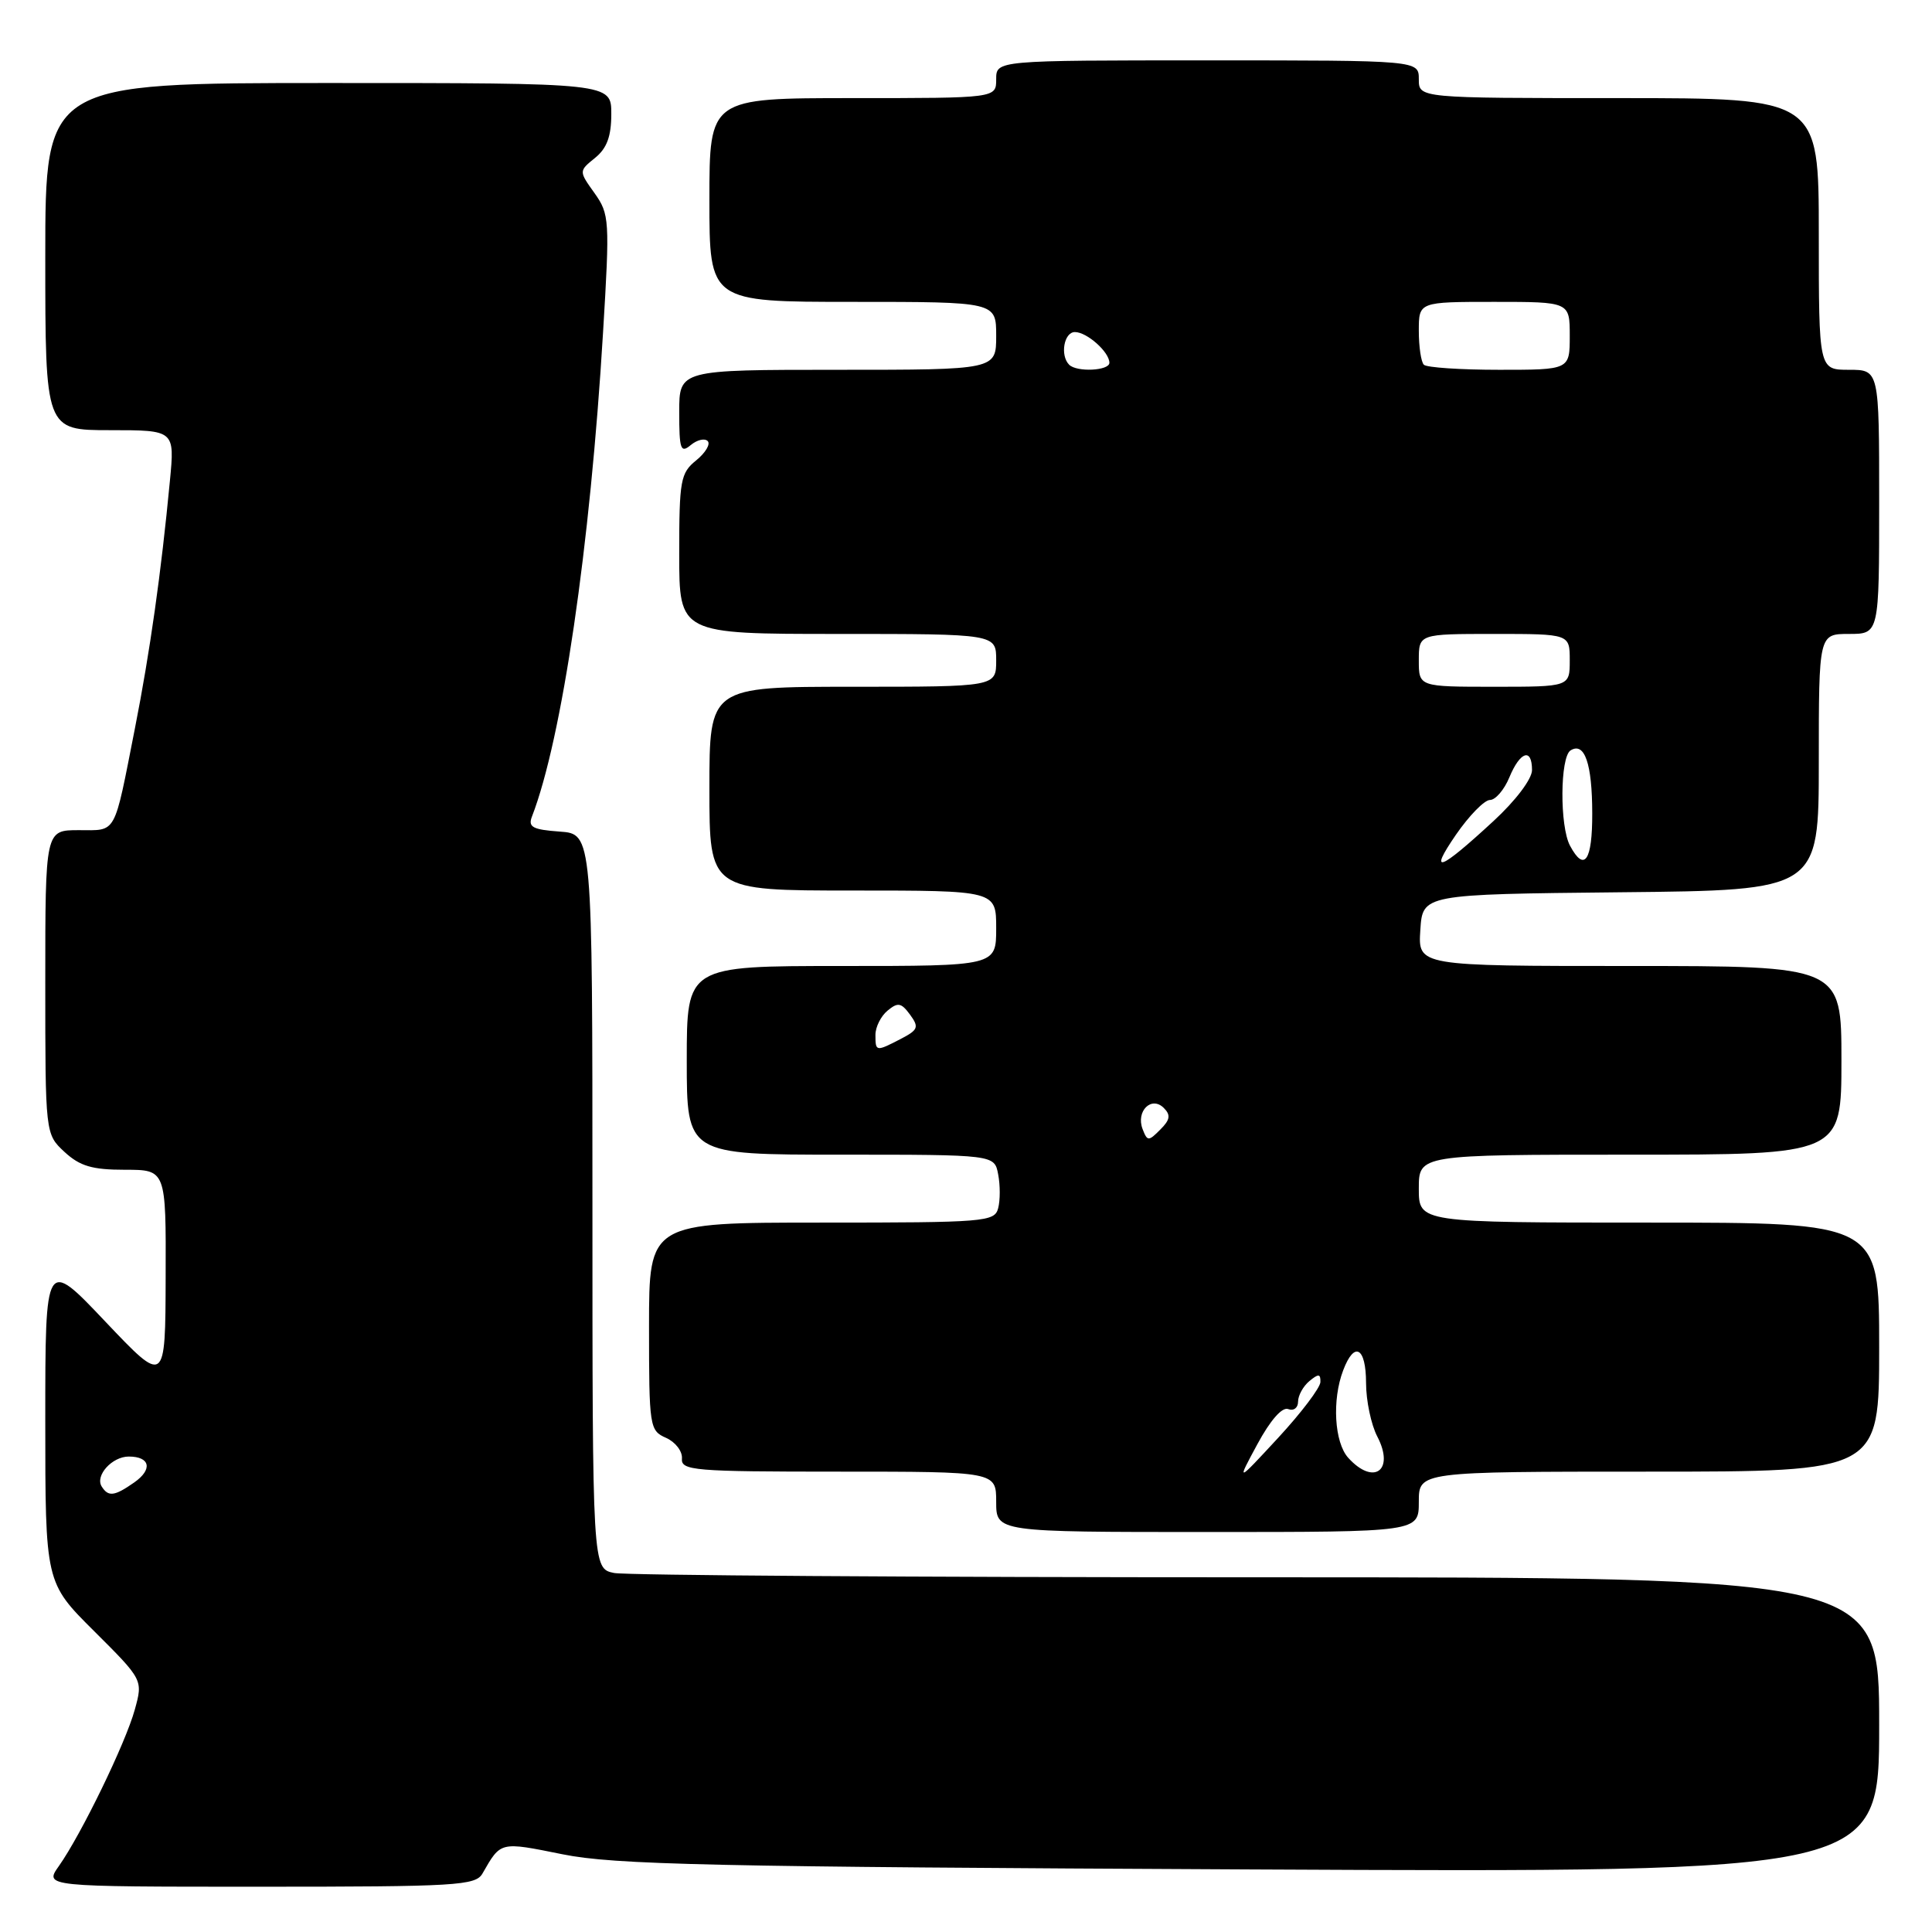 <?xml version="1.0" encoding="UTF-8" standalone="no"?>
<!DOCTYPE svg PUBLIC "-//W3C//DTD SVG 1.1//EN" "http://www.w3.org/Graphics/SVG/1.1/DTD/svg11.dtd" >
<svg xmlns="http://www.w3.org/2000/svg" xmlns:xlink="http://www.w3.org/1999/xlink" version="1.1" viewBox="0 0 256 256">
 <g >
 <path fill="currentColor"
d=" M 63.93 248.25 C 66.38 243.98 66.20 244.02 74.53 245.70 C 81.38 247.09 94.24 247.37 165.75 247.71 C 249.00 248.11 249.00 248.11 249.00 228.56 C 249.00 209.00 249.00 209.00 166.63 209.00 C 121.32 209.00 82.96 208.74 81.38 208.43 C 78.50 207.85 78.50 207.85 78.50 159.18 C 78.50 110.50 78.50 110.50 74.17 110.19 C 70.57 109.93 69.94 109.59 70.49 108.19 C 74.46 97.92 78.20 72.51 79.91 44.00 C 80.81 29.12 80.76 28.38 78.77 25.58 C 76.69 22.67 76.69 22.67 78.85 20.92 C 80.42 19.65 81.00 18.07 81.00 15.09 C 81.00 11.00 81.00 11.00 43.50 11.00 C 6.00 11.00 6.00 11.00 6.00 34.00 C 6.00 57.00 6.00 57.00 14.58 57.00 C 23.16 57.00 23.16 57.00 22.51 63.75 C 21.35 75.94 19.88 86.34 17.88 96.50 C 15.05 110.87 15.53 110.00 10.43 110.00 C 6.00 110.00 6.00 110.00 6.00 130.14 C 6.00 150.27 6.00 150.27 8.55 152.64 C 10.59 154.52 12.21 155.00 16.55 155.00 C 22.00 155.00 22.00 155.00 21.95 169.25 C 21.91 183.50 21.91 183.50 13.95 175.11 C 6.00 166.72 6.00 166.72 6.00 188.21 C 6.00 209.70 6.00 209.70 12.48 216.14 C 18.95 222.59 18.95 222.59 17.86 226.54 C 16.64 230.97 10.78 243.04 7.81 247.25 C 5.86 250.00 5.86 250.00 34.40 250.00 C 60.52 250.00 63.01 249.85 63.93 248.25 Z  M 188.00 199.00 C 188.00 195.00 188.00 195.00 218.50 195.00 C 249.00 195.00 249.00 195.00 249.00 178.50 C 249.00 162.00 249.00 162.00 218.50 162.00 C 188.00 162.00 188.00 162.00 188.00 157.50 C 188.00 153.00 188.00 153.00 216.00 153.00 C 244.00 153.00 244.00 153.00 244.00 140.50 C 244.00 128.00 244.00 128.00 215.95 128.00 C 187.89 128.00 187.89 128.00 188.20 123.25 C 188.50 118.50 188.50 118.50 214.75 118.23 C 241.00 117.97 241.00 117.97 241.00 100.98 C 241.00 84.00 241.00 84.00 245.00 84.00 C 249.00 84.00 249.00 84.00 249.00 66.50 C 249.00 49.00 249.00 49.00 245.00 49.00 C 241.00 49.00 241.00 49.00 241.00 31.00 C 241.00 13.00 241.00 13.00 214.50 13.00 C 188.00 13.00 188.00 13.00 188.00 10.50 C 188.00 8.00 188.00 8.00 160.00 8.00 C 132.00 8.00 132.00 8.00 132.00 10.50 C 132.00 13.00 132.00 13.00 113.00 13.00 C 94.00 13.00 94.00 13.00 94.00 26.50 C 94.00 40.00 94.00 40.00 113.00 40.00 C 132.00 40.00 132.00 40.00 132.00 44.50 C 132.00 49.00 132.00 49.00 111.00 49.00 C 90.00 49.00 90.00 49.00 90.00 54.62 C 90.00 59.55 90.19 60.09 91.52 58.98 C 92.36 58.28 93.37 58.04 93.77 58.44 C 94.17 58.84 93.49 59.99 92.25 61.00 C 90.17 62.68 90.00 63.64 90.00 73.41 C 90.00 84.00 90.00 84.00 111.00 84.00 C 132.00 84.00 132.00 84.00 132.00 87.50 C 132.00 91.00 132.00 91.00 113.00 91.00 C 94.00 91.00 94.00 91.00 94.00 104.50 C 94.00 118.00 94.00 118.00 113.00 118.00 C 132.00 118.00 132.00 118.00 132.00 123.00 C 132.00 128.00 132.00 128.00 111.50 128.00 C 91.00 128.00 91.00 128.00 91.00 140.50 C 91.00 153.00 91.00 153.00 111.38 153.00 C 131.77 153.00 131.77 153.00 132.26 155.60 C 132.54 157.03 132.54 159.05 132.26 160.10 C 131.79 161.90 130.53 162.00 108.88 162.00 C 86.00 162.00 86.00 162.00 86.00 175.76 C 86.00 189.07 86.07 189.56 88.25 190.52 C 89.49 191.07 90.44 192.30 90.36 193.26 C 90.23 194.86 91.88 195.00 111.11 195.00 C 132.00 195.00 132.00 195.00 132.00 199.00 C 132.00 203.00 132.00 203.00 160.00 203.00 C 188.00 203.00 188.00 203.00 188.00 199.00 Z  M 13.47 196.96 C 12.58 195.51 14.86 193.00 17.06 193.00 C 19.90 193.00 20.26 194.70 17.79 196.43 C 15.16 198.27 14.35 198.37 13.47 196.96 Z  M 166.61 191.36 C 168.32 188.19 169.89 186.40 170.69 186.71 C 171.41 186.99 172.00 186.55 172.00 185.73 C 172.00 184.91 172.68 183.68 173.50 183.00 C 174.71 182.00 174.99 182.02 174.96 183.13 C 174.94 183.88 172.43 187.20 169.38 190.50 C 163.83 196.50 163.83 196.50 166.61 191.36 Z  M 178.65 193.17 C 176.81 191.14 176.48 185.49 177.98 181.57 C 179.46 177.65 181.00 178.50 181.01 183.25 C 181.01 185.59 181.68 188.78 182.50 190.35 C 184.84 194.84 182.03 196.90 178.65 193.17 Z  M 151.40 149.61 C 150.49 147.24 152.57 145.17 154.21 146.81 C 155.15 147.75 155.05 148.38 153.74 149.68 C 152.18 151.25 152.03 151.24 151.40 149.61 Z  M 116.00 137.12 C 116.00 136.09 116.72 134.64 117.61 133.91 C 118.97 132.78 119.42 132.86 120.58 134.44 C 121.80 136.11 121.67 136.46 119.36 137.66 C 116.06 139.37 116.00 139.36 116.00 137.12 Z  M 192.91 110.62 C 194.66 108.08 196.69 106.00 197.43 106.00 C 198.16 106.00 199.32 104.65 200.00 103.00 C 201.43 99.55 203.00 99.05 203.00 102.04 C 203.00 103.22 200.83 106.09 197.90 108.79 C 190.71 115.43 189.23 115.98 192.91 110.62 Z  M 208.04 112.07 C 206.65 109.49 206.71 100.30 208.11 99.43 C 209.97 98.28 210.97 101.18 210.98 107.75 C 211.00 114.06 209.94 115.62 208.04 112.07 Z  M 188.00 87.50 C 188.00 84.00 188.00 84.00 198.00 84.00 C 208.00 84.00 208.00 84.00 208.00 87.50 C 208.00 91.00 208.00 91.00 198.00 91.00 C 188.00 91.00 188.00 91.00 188.00 87.50 Z  M 141.67 48.33 C 140.44 47.10 140.98 44.00 142.43 44.00 C 144.03 44.00 147.00 46.65 147.00 48.07 C 147.00 49.13 142.68 49.34 141.67 48.33 Z  M 188.67 48.33 C 188.30 47.97 188.00 45.94 188.00 43.83 C 188.00 40.00 188.00 40.00 198.00 40.00 C 208.00 40.00 208.00 40.00 208.00 44.50 C 208.00 49.00 208.00 49.00 198.67 49.00 C 193.53 49.00 189.03 48.70 188.67 48.33 Z "/>
</g>
</svg>